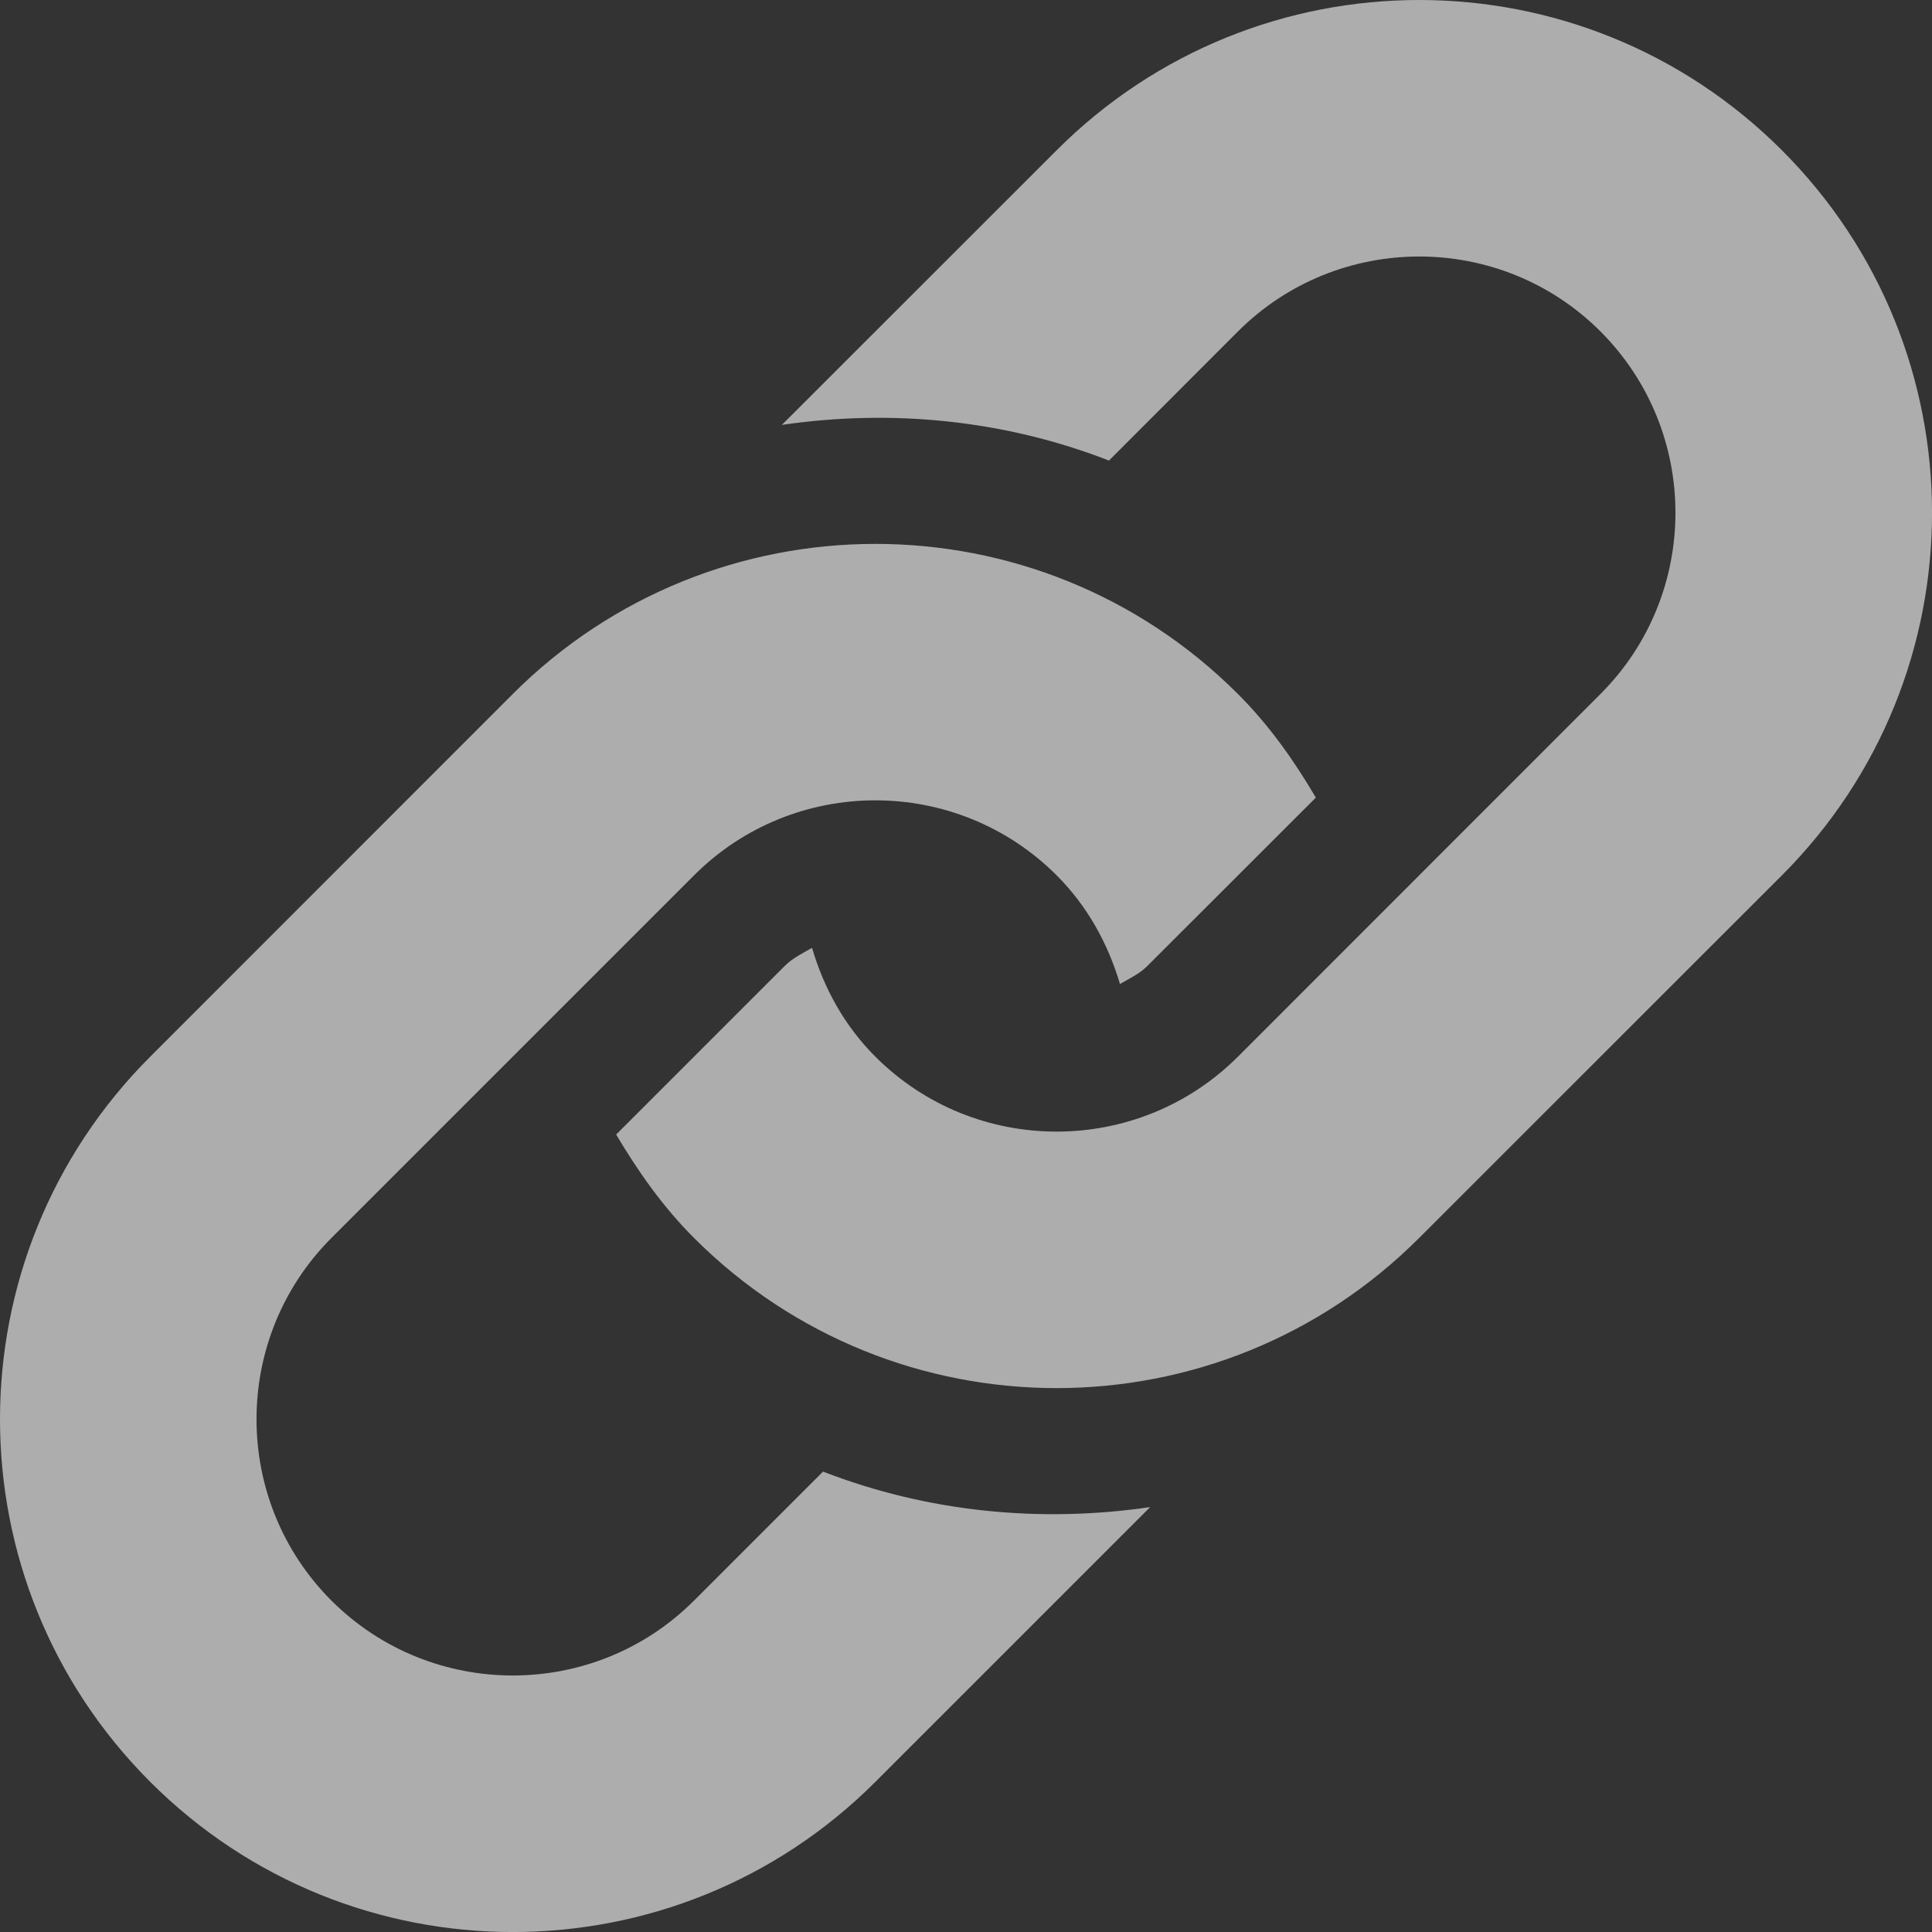 <svg width="13" height="13" viewBox="0 0 13 13" fill="none" xmlns="http://www.w3.org/2000/svg">
<rect x="0" y="0" width="13" height="13" fill="#333333" stroke="none"/>
<path d="M11.99 5.89L9.549 8.33C8.202 9.677 6.017 9.677 4.67 8.33C4.458 8.118 4.292 7.88 4.146 7.634L5.28 6.5C5.334 6.446 5.401 6.414 5.464 6.378C5.543 6.646 5.679 6.899 5.89 7.11C6.563 7.783 7.657 7.782 8.33 7.11L10.769 4.67C11.442 3.997 11.442 2.903 10.769 2.23C10.097 1.558 9.003 1.558 8.33 2.23L7.462 3.099C6.758 2.825 6 2.751 5.261 2.859L7.11 1.011C8.458 -0.337 10.642 -0.337 11.99 1.011C13.337 2.358 13.337 4.543 11.99 5.89ZM5.538 9.902L4.67 10.77C3.998 11.442 2.903 11.442 2.23 10.77C1.558 10.097 1.558 9.003 2.23 8.33L4.67 5.89C5.343 5.217 6.437 5.217 7.11 5.89C7.32 6.1 7.457 6.354 7.536 6.621C7.6 6.584 7.666 6.554 7.72 6.5L8.854 5.367C8.709 5.12 8.542 4.882 8.33 4.67C6.983 3.323 4.798 3.323 3.45 4.67L1.011 7.11C-0.337 8.458 -0.337 10.642 1.011 11.99C2.358 13.337 4.543 13.337 5.89 11.99L7.739 10.141C7 10.249 6.242 10.175 5.538 9.902Z" fill="white" fill-opacity="0.6"/>
</svg>
